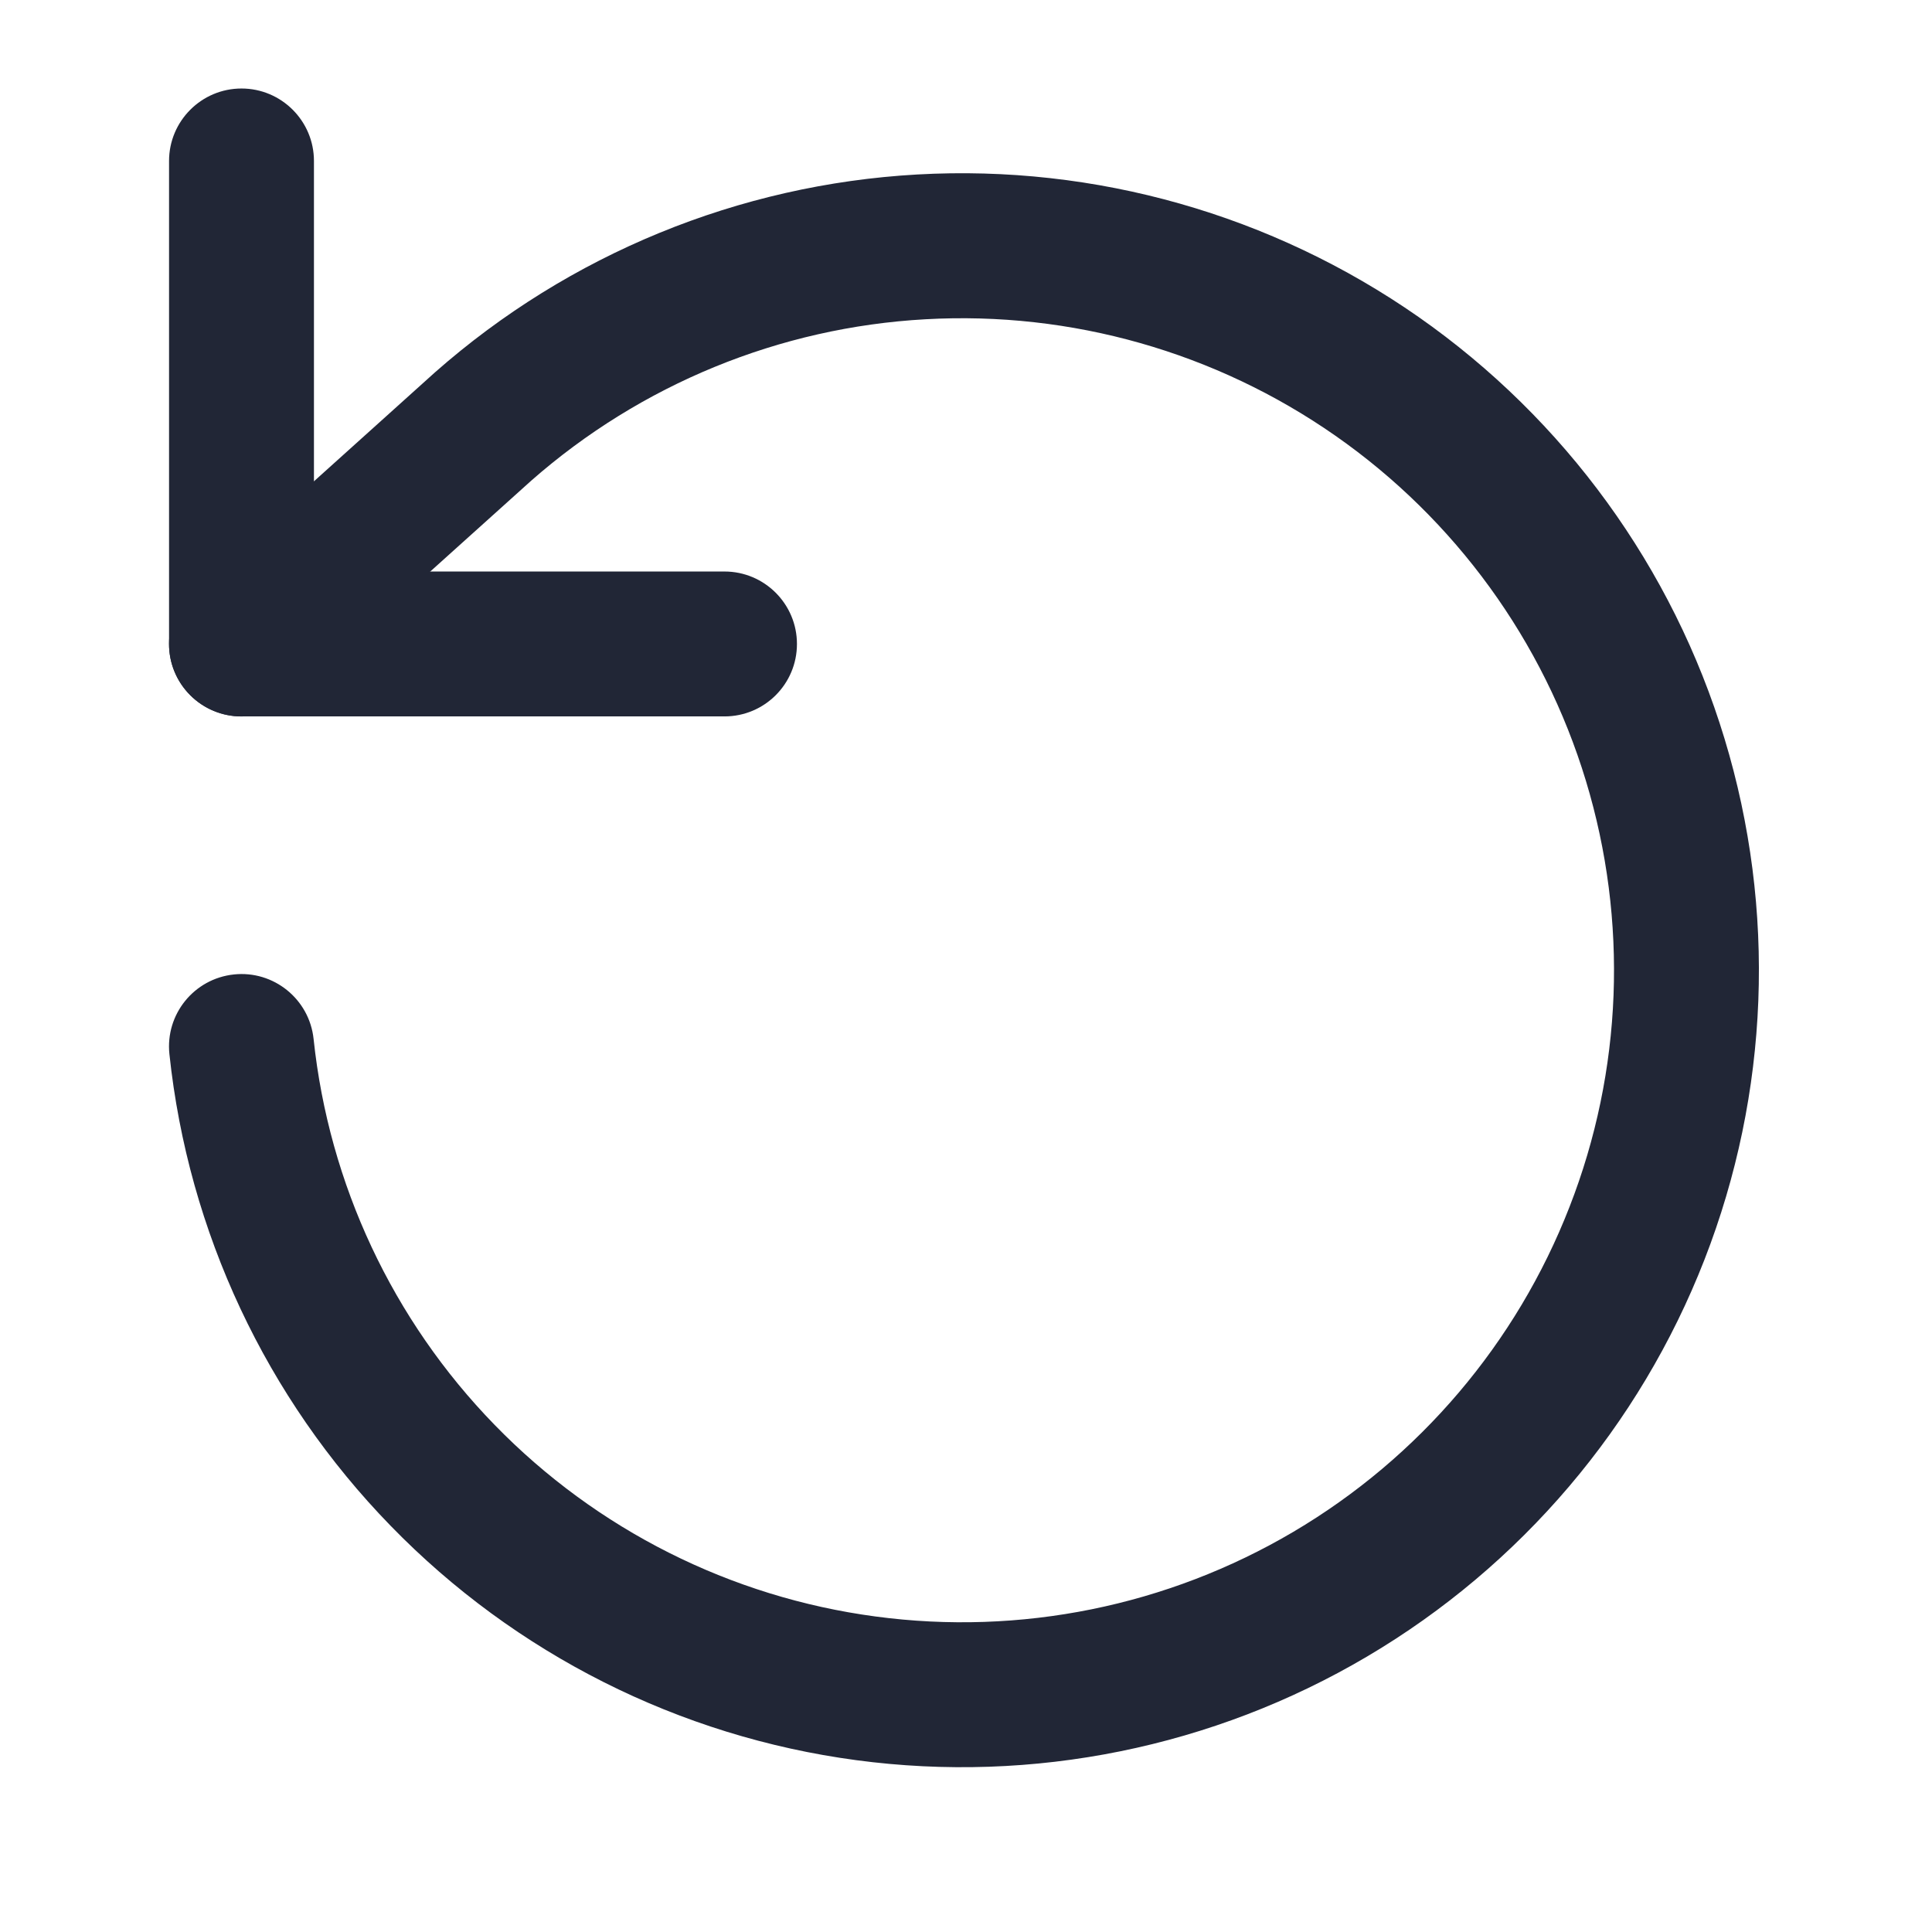 <svg width="16" height="16" viewBox="0 0 16 16" fill="none" xmlns="http://www.w3.org/2000/svg">
<path fill-rule="evenodd" clip-rule="evenodd" d="M2 0.733C2.331 0.733 2.6 1.002 2.6 1.333V4.733H6C6.331 4.733 6.6 5.002 6.6 5.333C6.6 5.665 6.331 5.933 6 5.933H2C1.669 5.933 1.4 5.665 1.4 5.333V1.333C1.4 1.002 1.669 0.733 2 0.733Z" fill="#212636"/>
<path fill-rule="evenodd" clip-rule="evenodd" d="M7.596 1.445C9.073 1.362 10.535 1.778 11.748 2.625C12.96 3.473 13.853 4.703 14.282 6.118C14.712 7.534 14.653 9.053 14.116 10.431C13.579 11.809 12.595 12.967 11.321 13.719C10.047 14.471 8.557 14.773 7.091 14.577C5.625 14.381 4.267 13.697 3.236 12.637C2.204 11.577 1.559 10.201 1.403 8.73C1.368 8.4 1.607 8.105 1.937 8.07C2.266 8.035 2.562 8.274 2.597 8.604C2.724 9.807 3.252 10.933 4.096 11.8C4.94 12.668 6.051 13.227 7.25 13.387C8.45 13.548 9.669 13.301 10.711 12.686C11.753 12.071 12.559 11.123 12.998 9.995C13.438 8.868 13.485 7.625 13.134 6.467C12.783 5.309 12.052 4.302 11.06 3.609C10.068 2.916 8.872 2.576 7.664 2.644C6.456 2.711 5.307 3.183 4.399 3.981L2.401 5.779C2.155 6.001 1.776 5.981 1.554 5.735C1.332 5.488 1.352 5.109 1.599 4.887L3.603 3.083C4.713 2.105 6.119 1.528 7.596 1.445Z" fill="#212636"/>
</svg>
